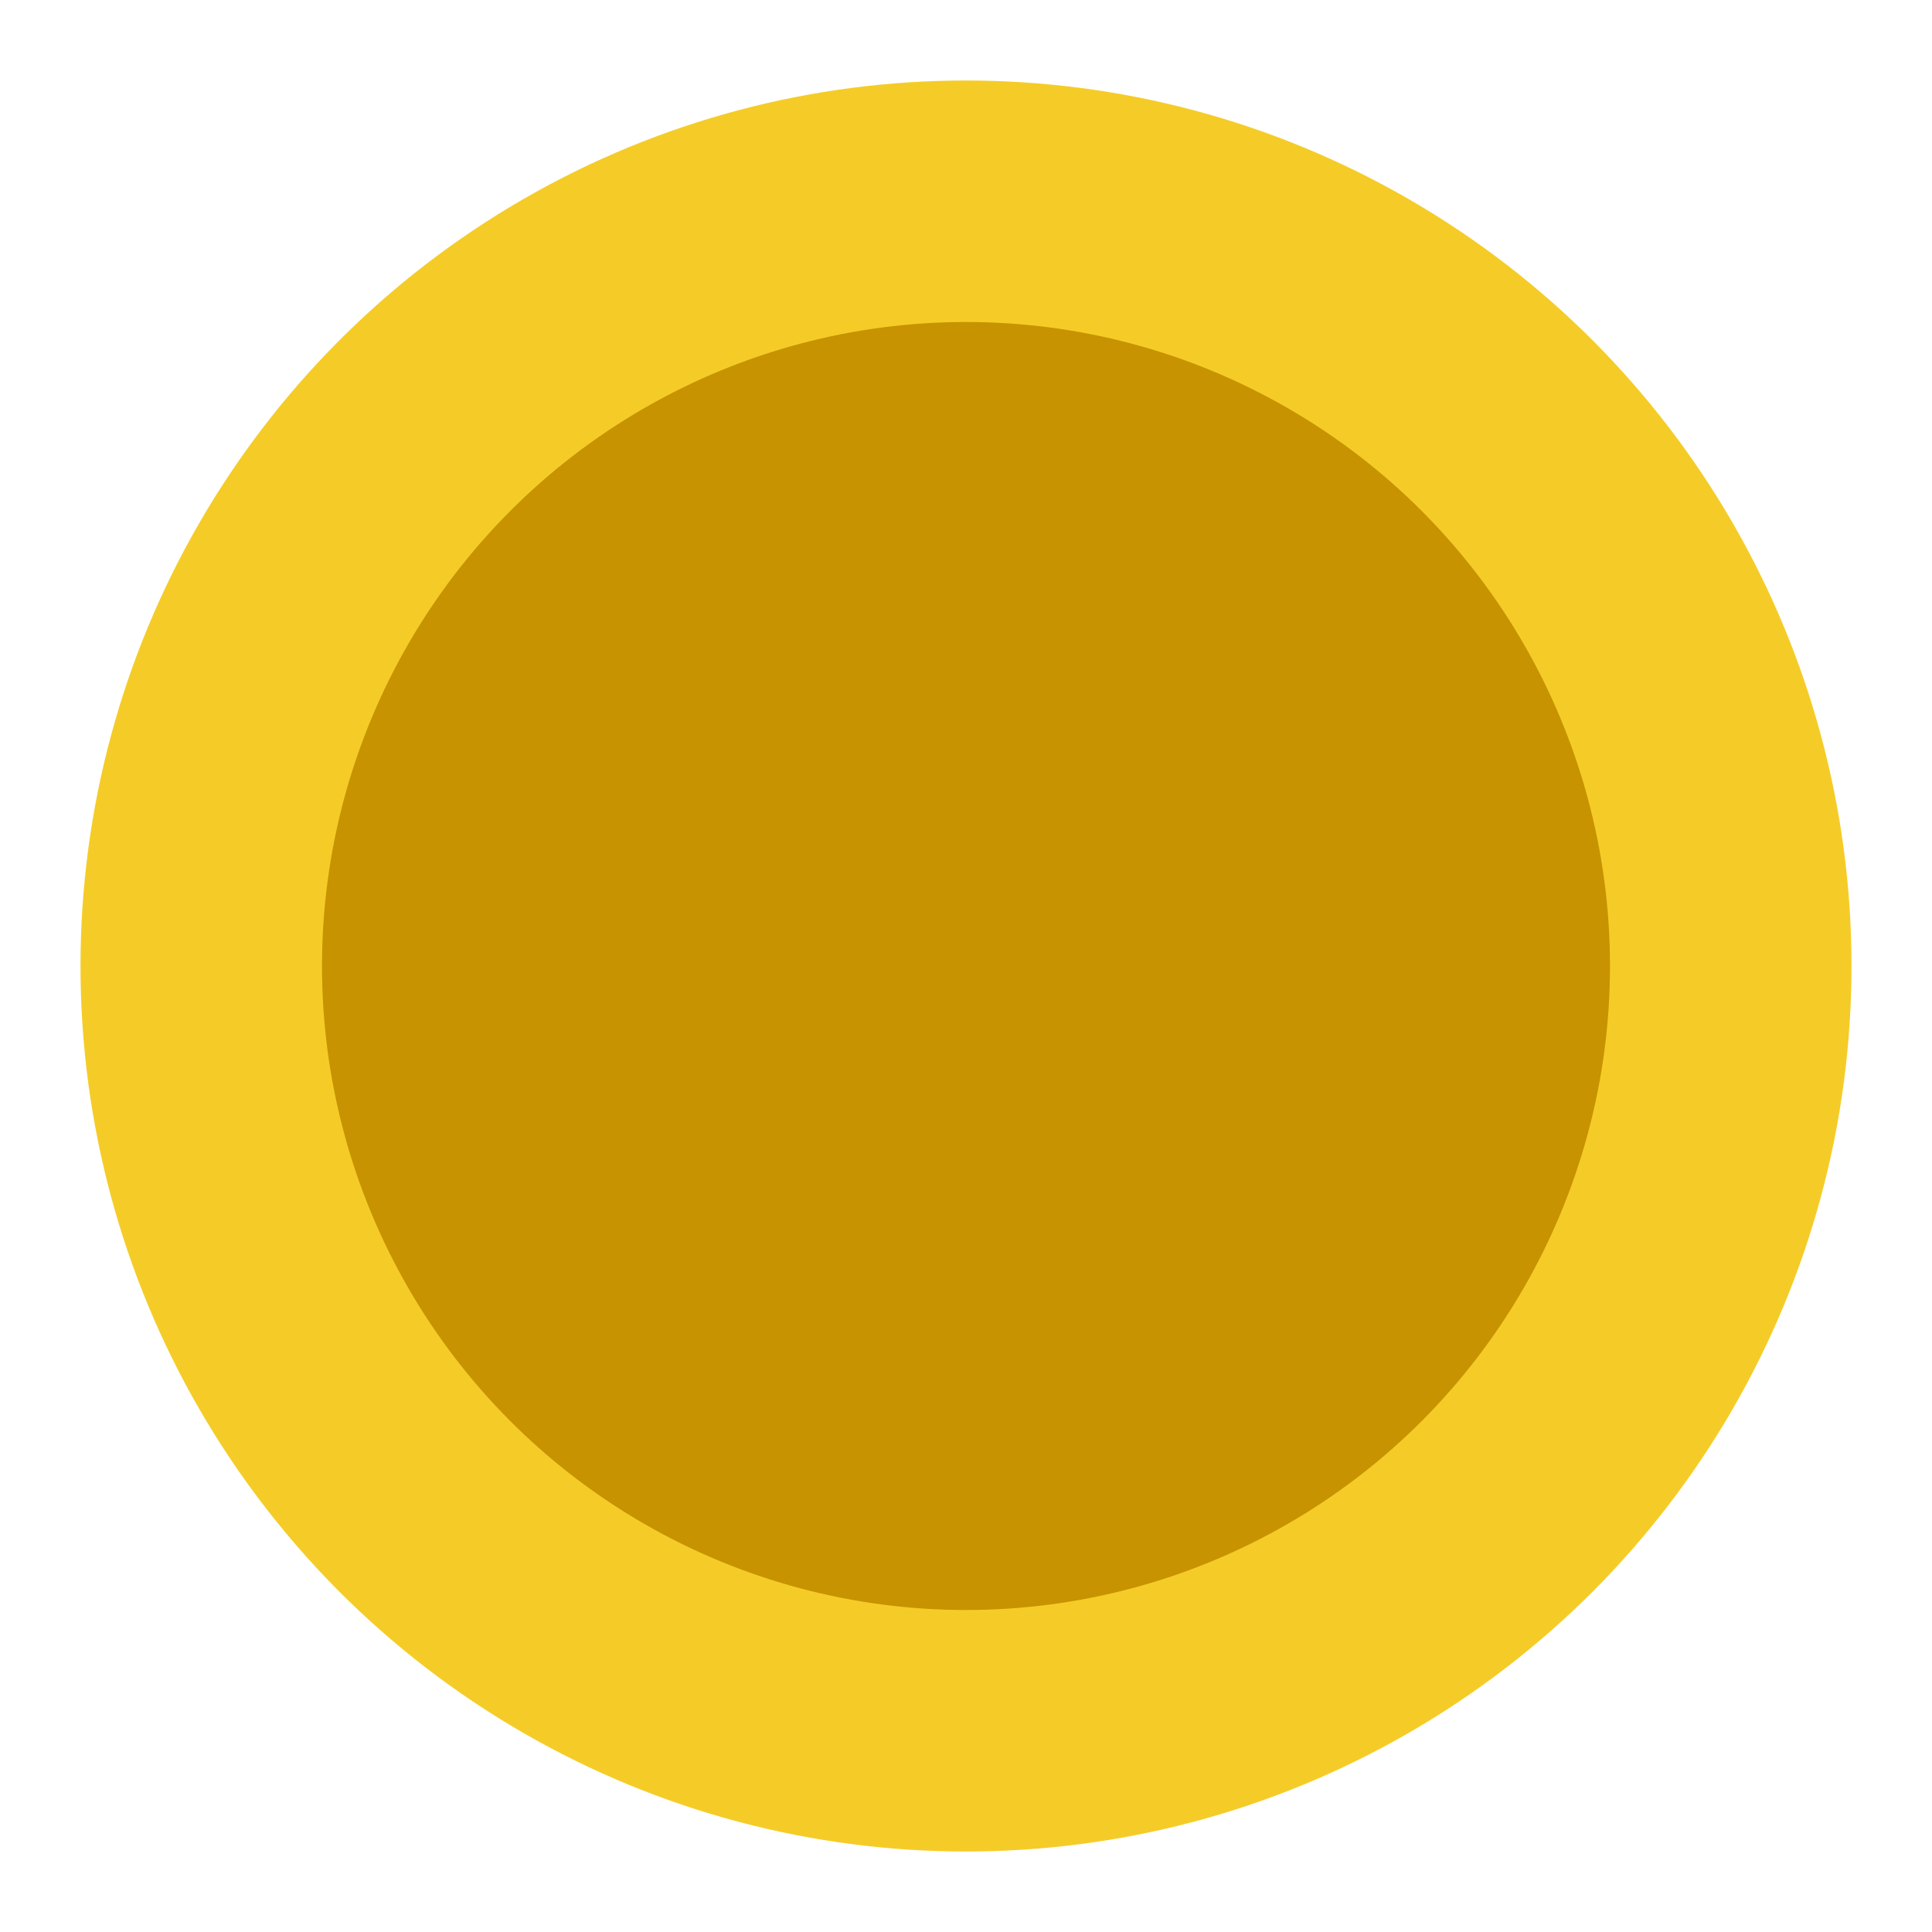 <svg width="24" height="24" fill="none" xmlns="http://www.w3.org/2000/svg"><circle cx="12" cy="12" r="11" fill="#F5CC27"/><circle cx="12" cy="12" r="8" fill="#C79300"/><path clip-rule="evenodd" d="M11.95 6.8c.23.001.443.124.56.324l1.497 2.566a.158.158 0 0 0 .043.035.635.635 0 0 1 .024.005l2.268.459a.652.652 0 0 1 .332 1.1l-1.917 1.917a.025.025 0 0 0-.005.005l-.001.006a.138.138 0 0 0 .005.063l.887 2.662a.652.652 0 0 1-.91.79l-2.755-1.378a.144.144 0 0 0-.028-.011l-.004-.001h-.004a.144.144 0 0 0-.028.012L9.159 16.73a.652.652 0 0 1-.913-.782l.864-2.7a.657.657 0 0 1 .015-.042.078.078 0 0 0-.017-.028l-1.917-1.917a.652.652 0 0 1 .332-1.1l2.268-.46a.649.649 0 0 1 .04-.006.168.168 0 0 0 .027-.031l1.529-2.548a.652.652 0 0 1 .563-.317z"/></svg>